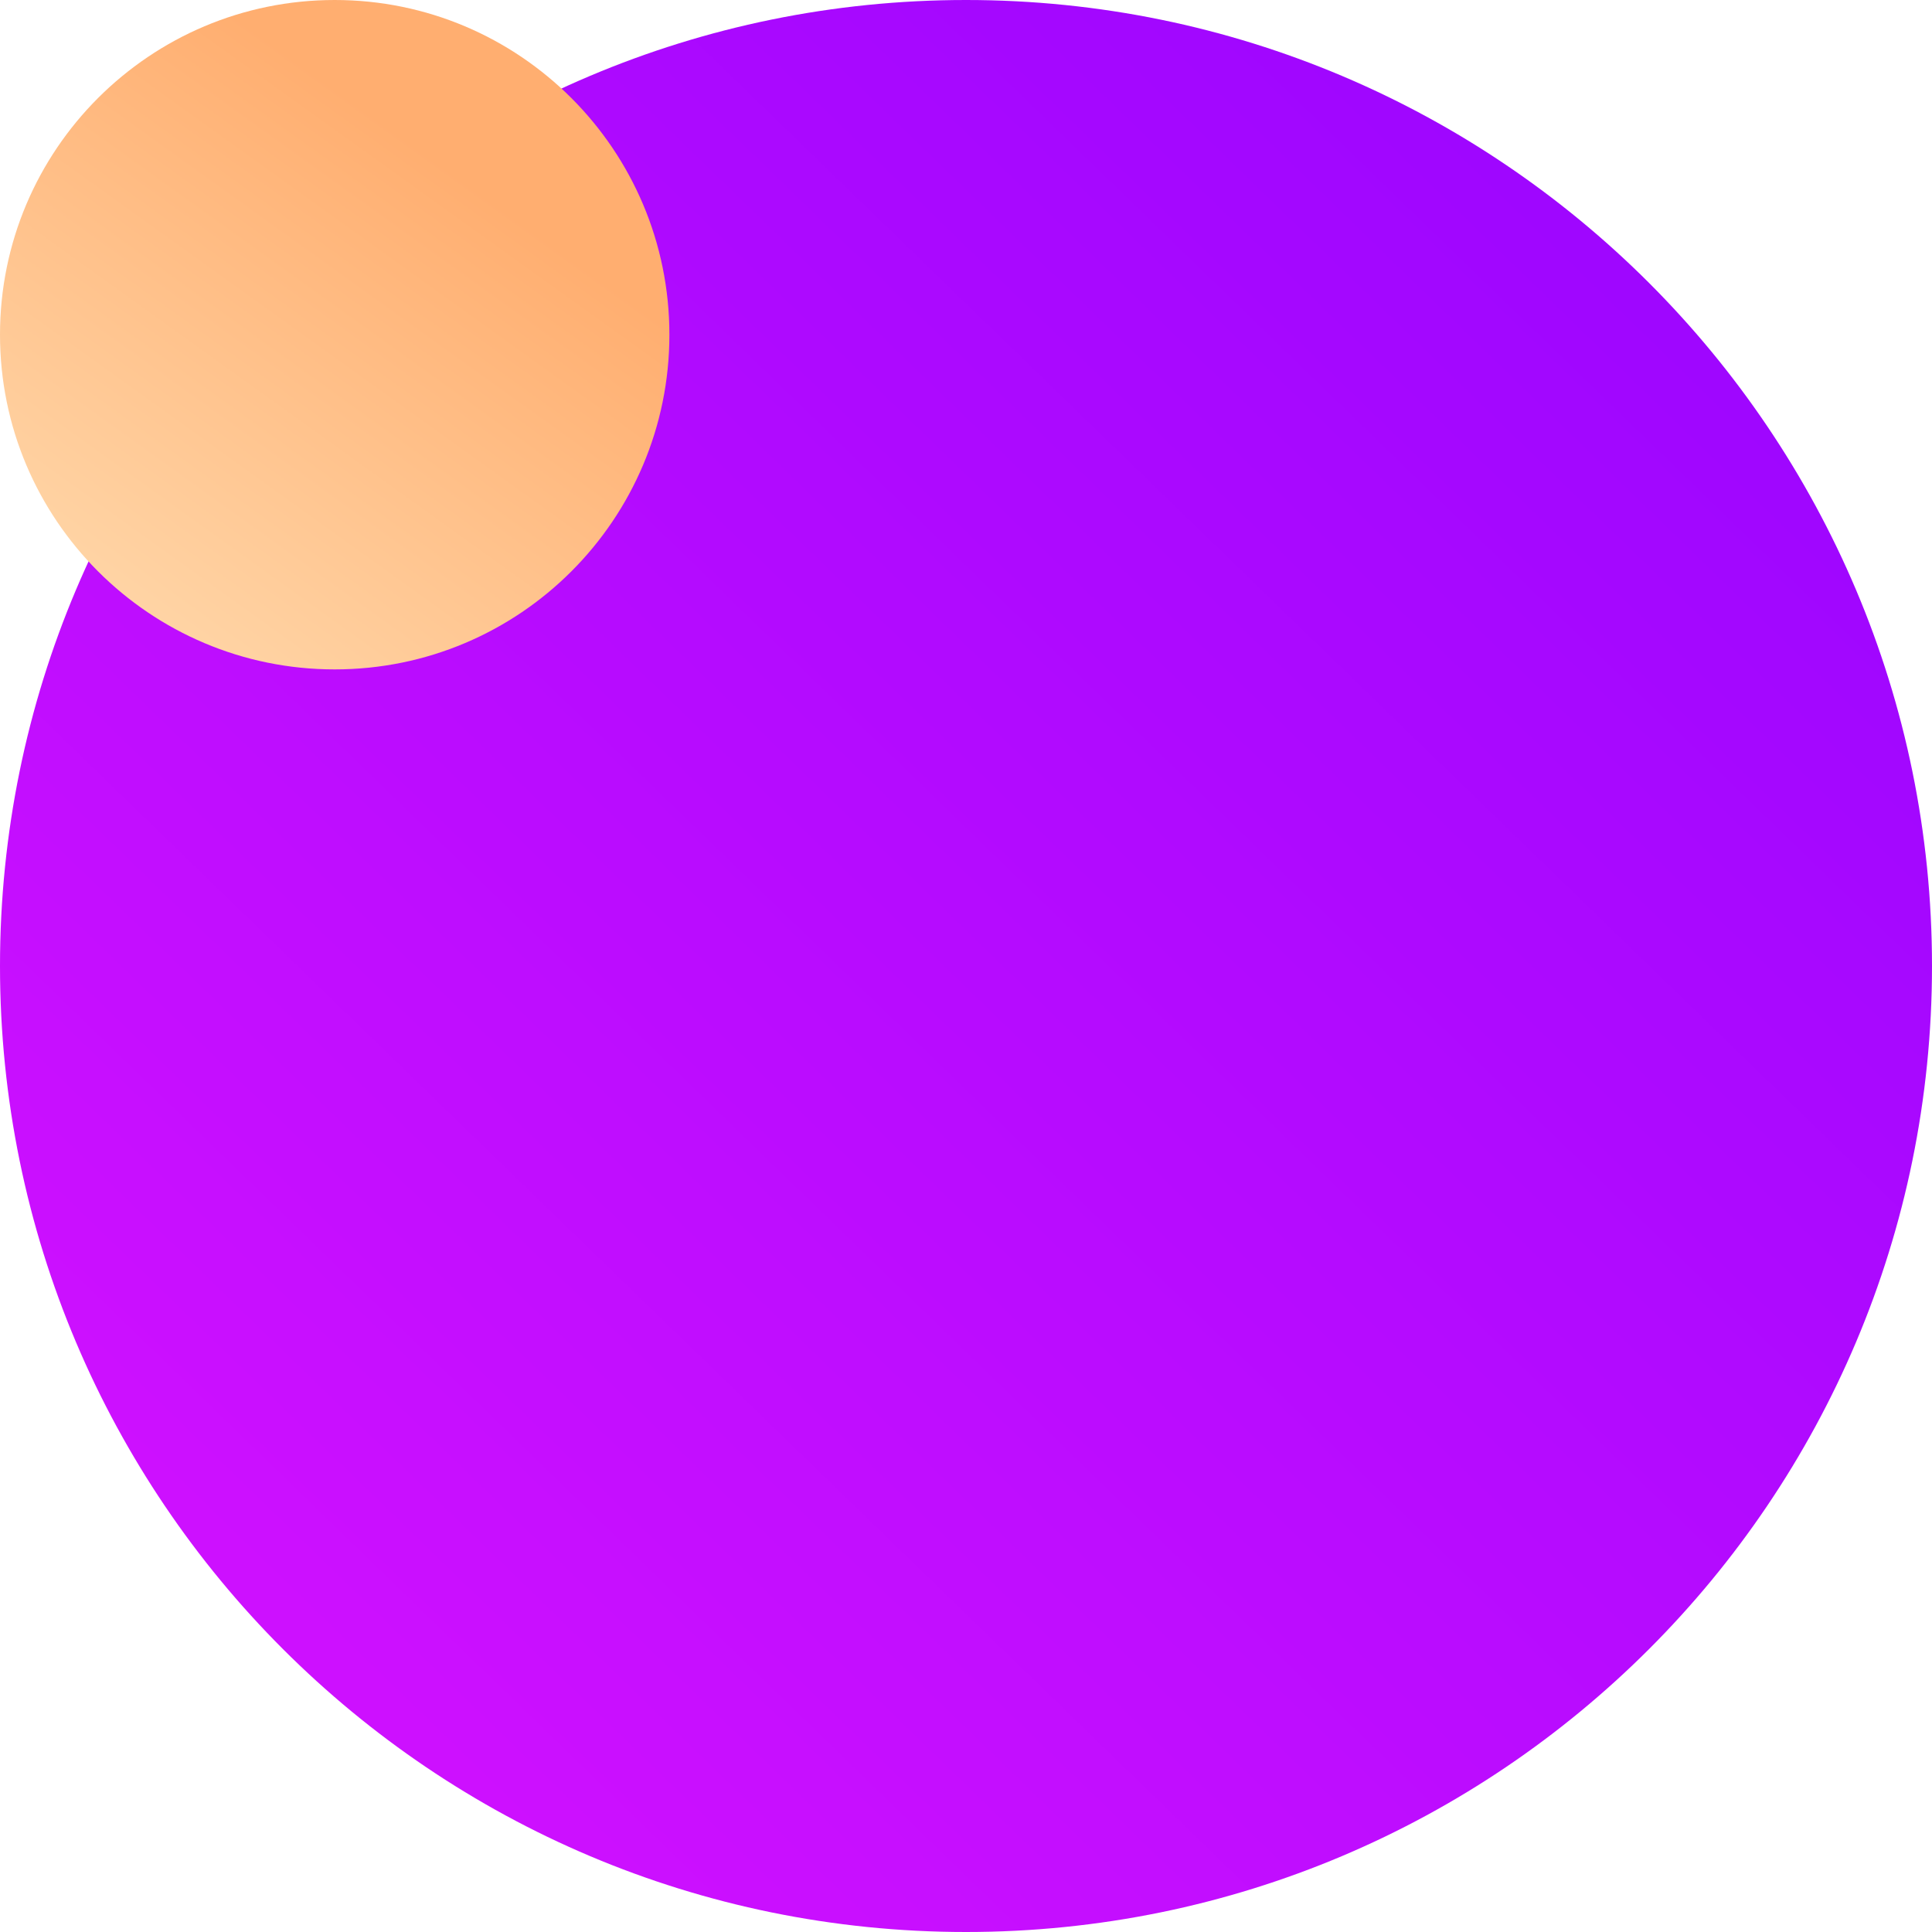 <svg width="355" height="355" viewBox="0 0 355 355" fill="none" xmlns="http://www.w3.org/2000/svg">
<path fill-rule="evenodd" clip-rule="evenodd" d="M177.5 355C275.531 355 355 275.531 355 177.5C355 79.469 275.531 0 177.5 0C79.469 0 0 79.469 0 177.5C0 275.531 79.469 355 177.5 355Z" fill="url(#paint0_linear_1_170)"/>
<path fill-rule="evenodd" clip-rule="evenodd" d="M61.5 123C95.466 123 123 95.466 123 61.5C123 27.535 95.466 0 61.5 0C27.535 0 0 27.535 0 61.5C0 95.466 27.535 123 61.5 123Z" fill="url(#paint1_linear_1_170)"/>
<defs>
<linearGradient id="paint0_linear_1_170" x1="200.172" y1="438.922" x2="440.821" y2="190.657" gradientUnits="userSpaceOnUse">
<stop stop-color="#CD10FF"/>
<stop offset="1" stop-color="#9F06FF"/>
</linearGradient>
<linearGradient id="paint1_linear_1_170" x1="63.658" y1="149.499" x2="126.315" y2="62.342" gradientUnits="userSpaceOnUse">
<stop stop-color="#FFD7A9"/>
<stop offset="1" stop-color="#FFAE70"/>
</linearGradient>
</defs>
</svg>
